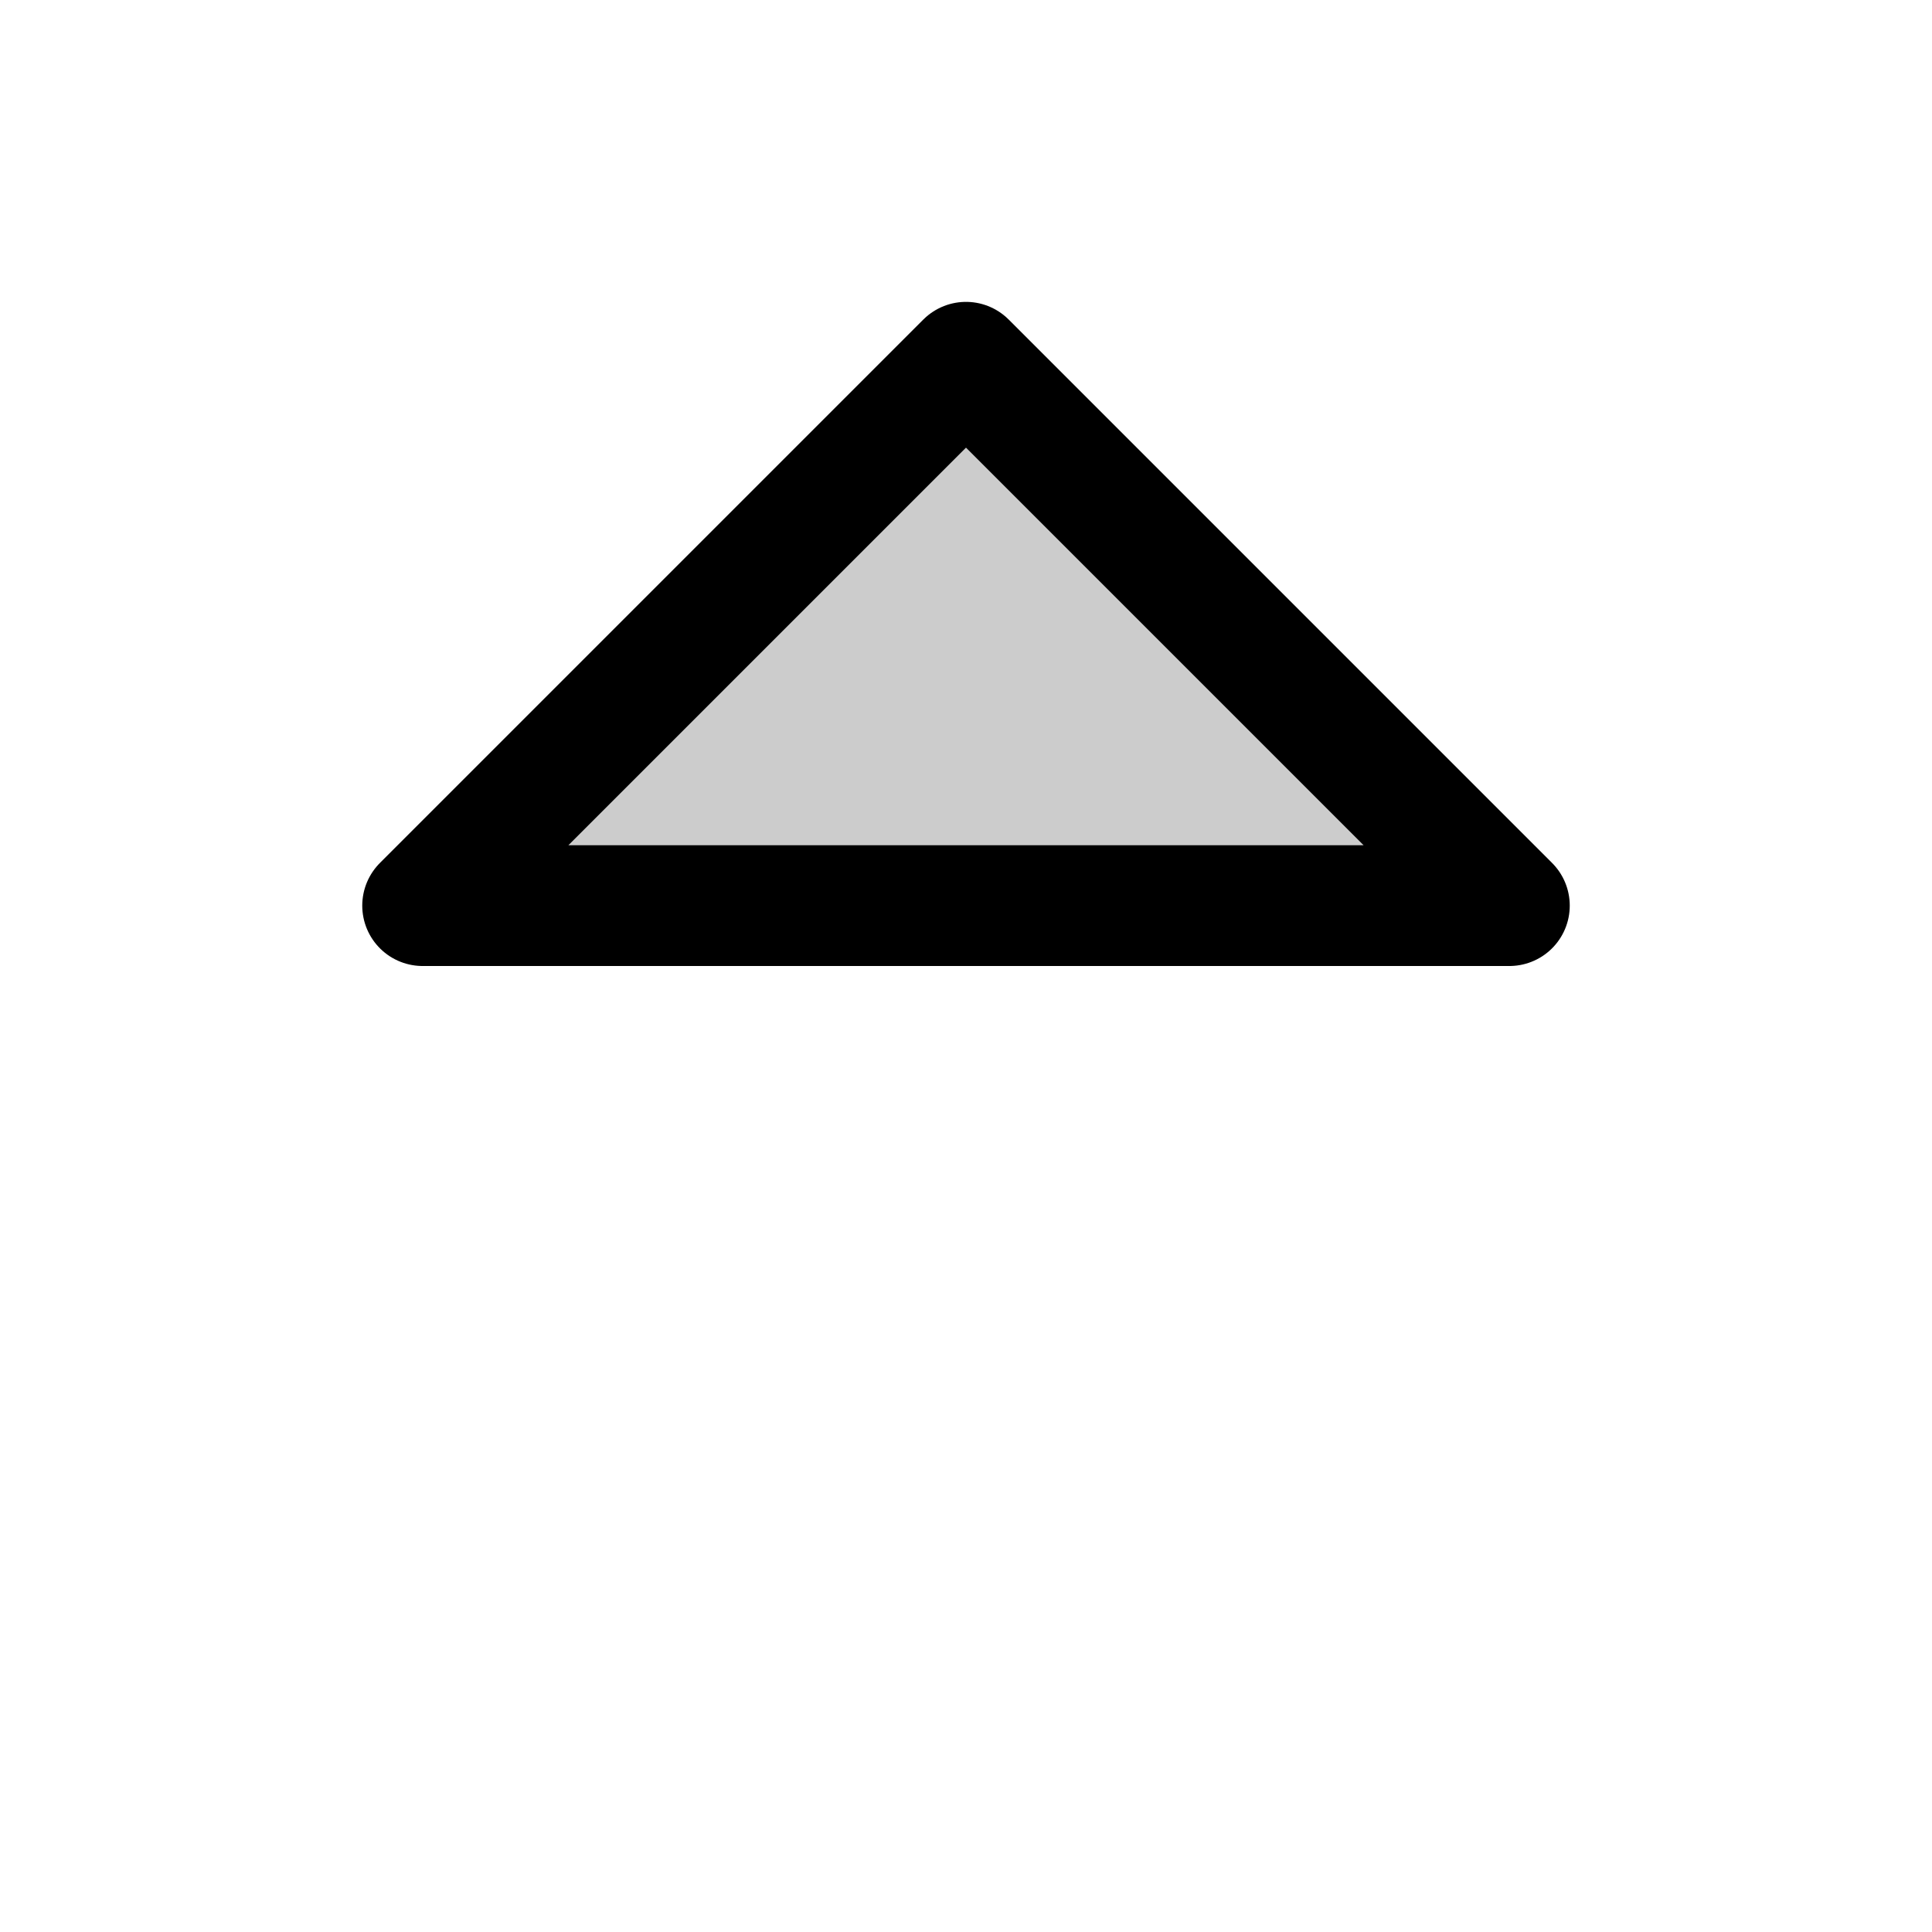 <svg xmlns="http://www.w3.org/2000/svg" viewBox="0 0 256 256"><path fill="none" d="M0 0h256v256H0z"/><path d="m56 120 72-72 72 72H56z" opacity=".2"/><path fill="none" stroke="currentColor" stroke-linecap="round" stroke-linejoin="round" stroke-width="16" d="m56 120 72-72 72 72H56z"/></svg>